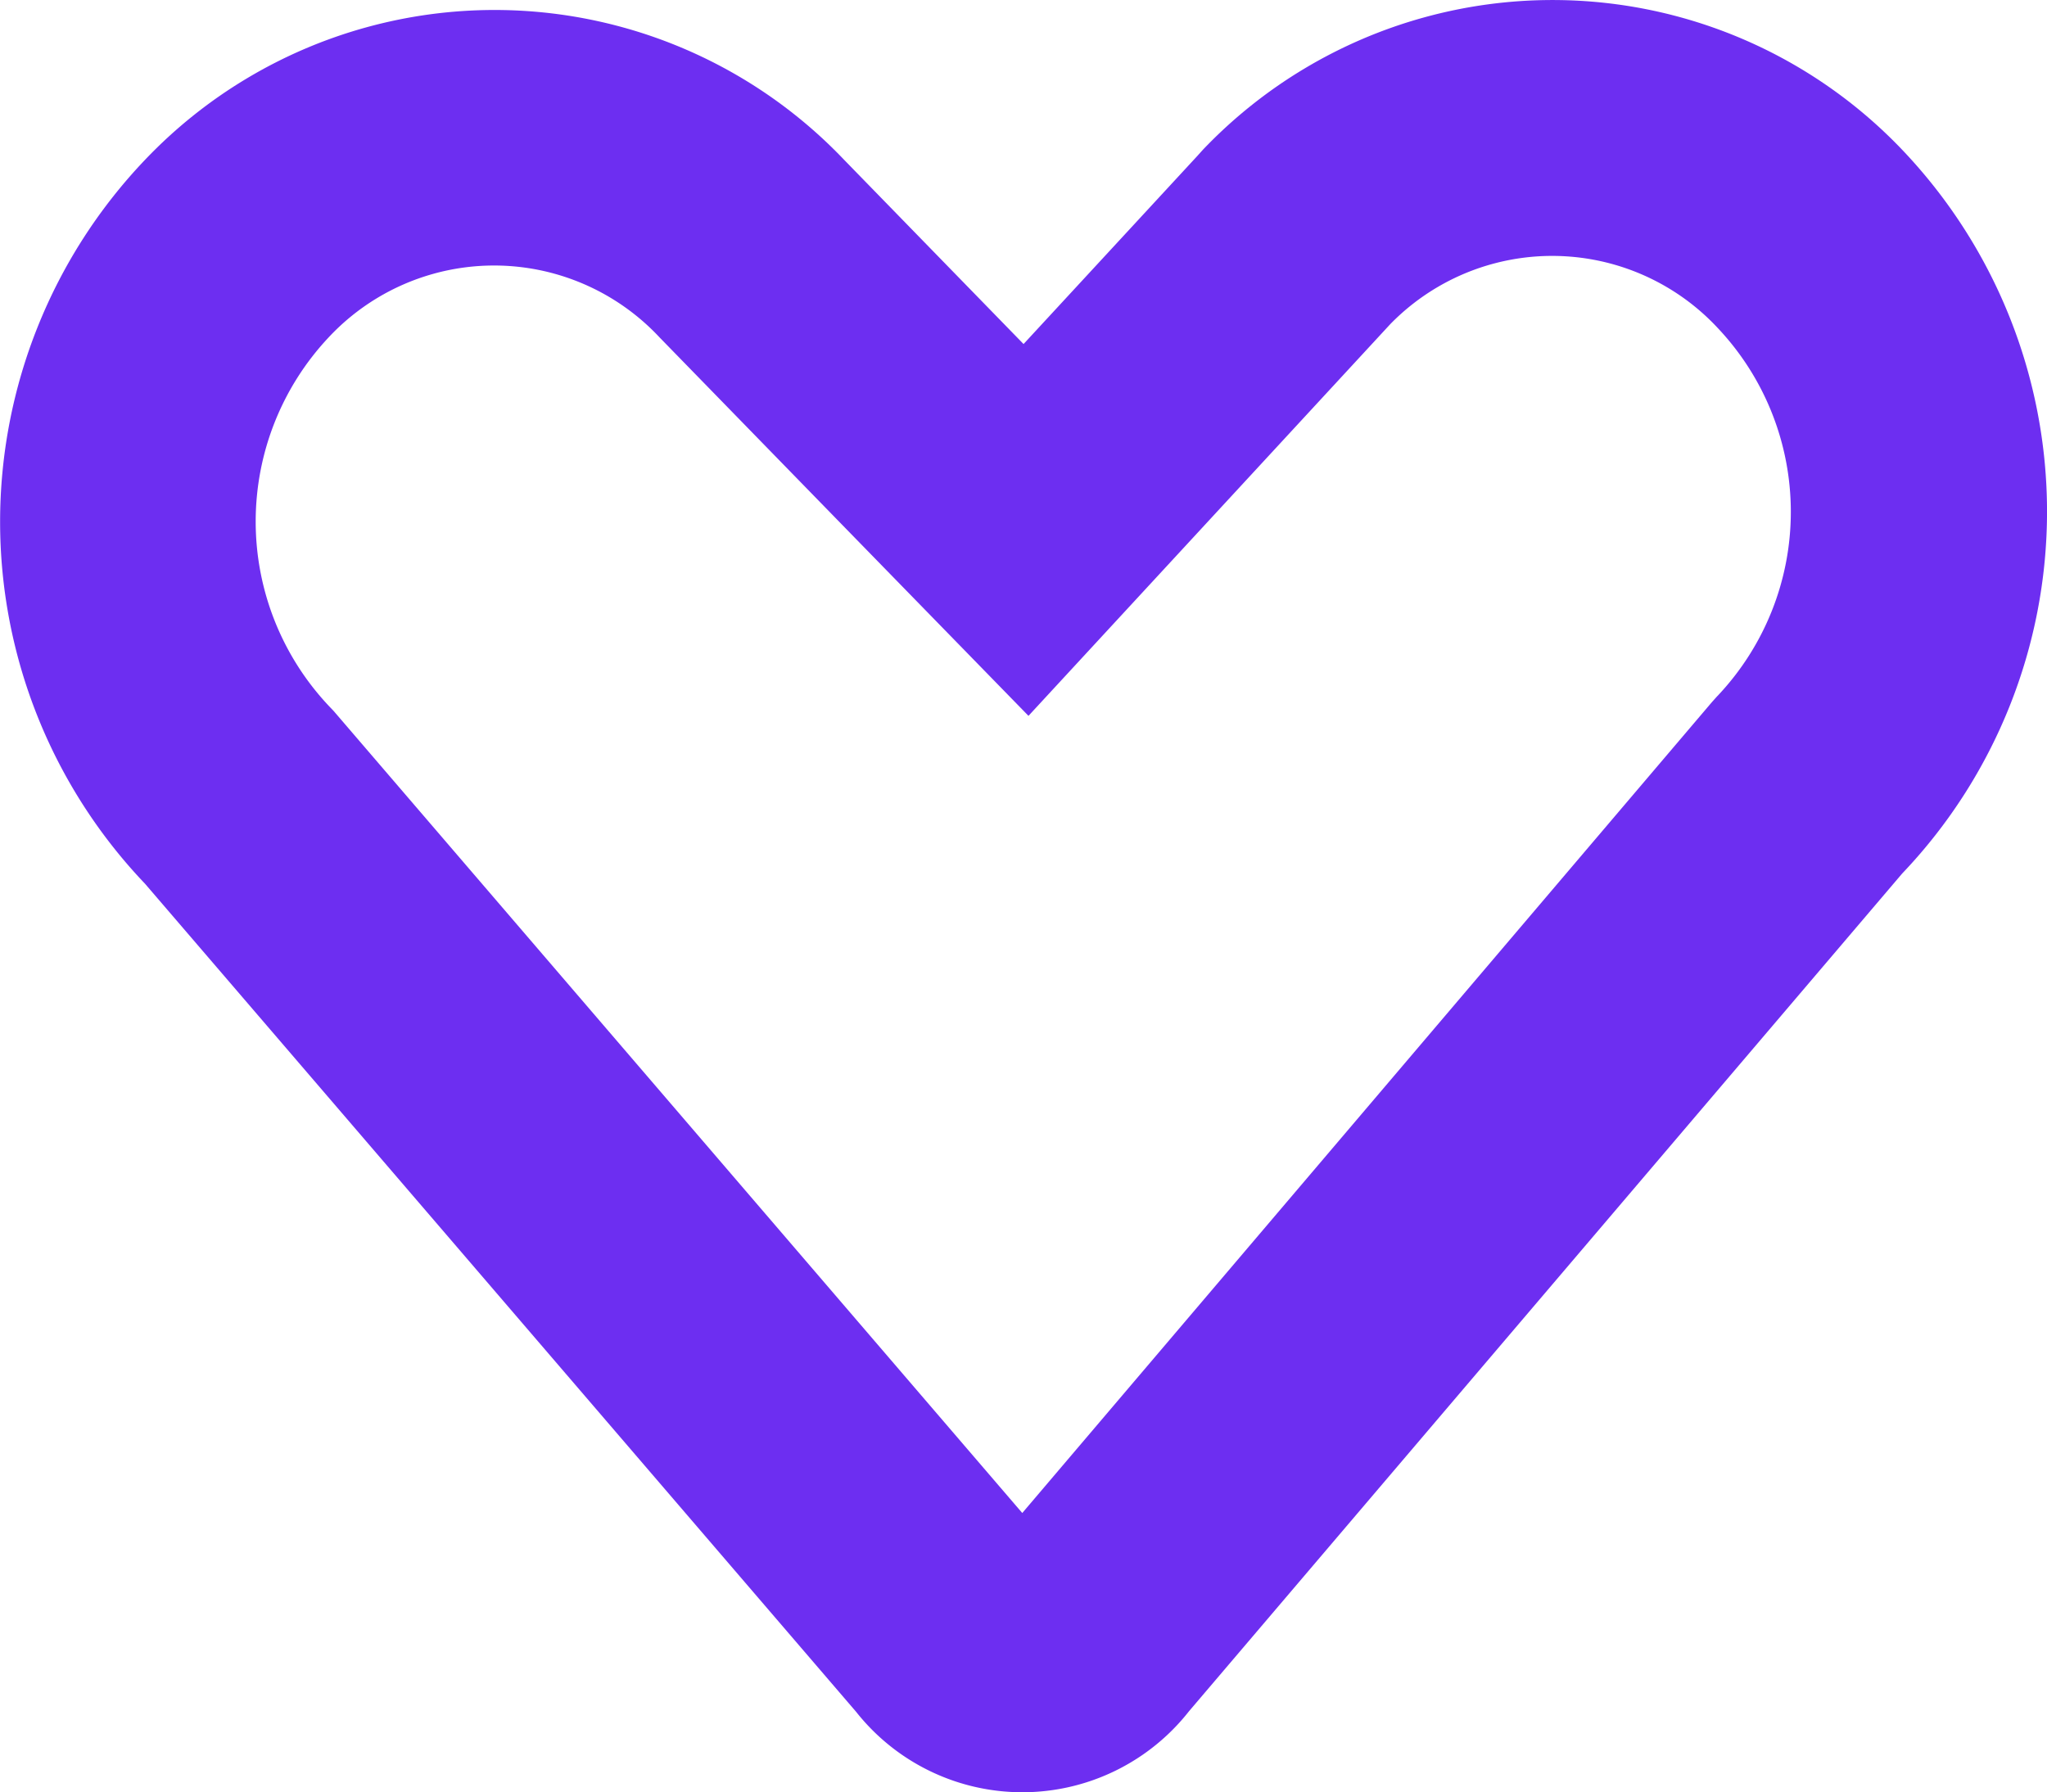 <svg xmlns="http://www.w3.org/2000/svg" width="39.874" height="34.919" viewBox="0 0 39.874 34.919"><g transform="translate(0 -21.206)"><g transform="translate(0 21.206)"><path d="M37.053,24.124a9.409,9.409,0,0,0-13.622,0l-.105.117-3.388,3.668-3.493-3.587a9.4,9.4,0,0,0-13.622,0,10.22,10.22,0,0,0,0,14.1L16.677,54.558a4.128,4.128,0,0,0,6.484-.012L37.053,38.225A10.22,10.22,0,0,0,37.053,24.124Zm-3.6,10.643-.105.117-13.435,15.8L6.5,35.059,6.4,34.954a5.241,5.241,0,0,1,0-7.173,4.409,4.409,0,0,1,6.449,0l3.517,3.61,3.668,3.762,7.045-7.629a4.405,4.405,0,0,1,6.379.07A5.218,5.218,0,0,1,33.454,34.767Z" transform="translate(0 -21.206)" fill="#6d2ef1"/></g></g></svg>